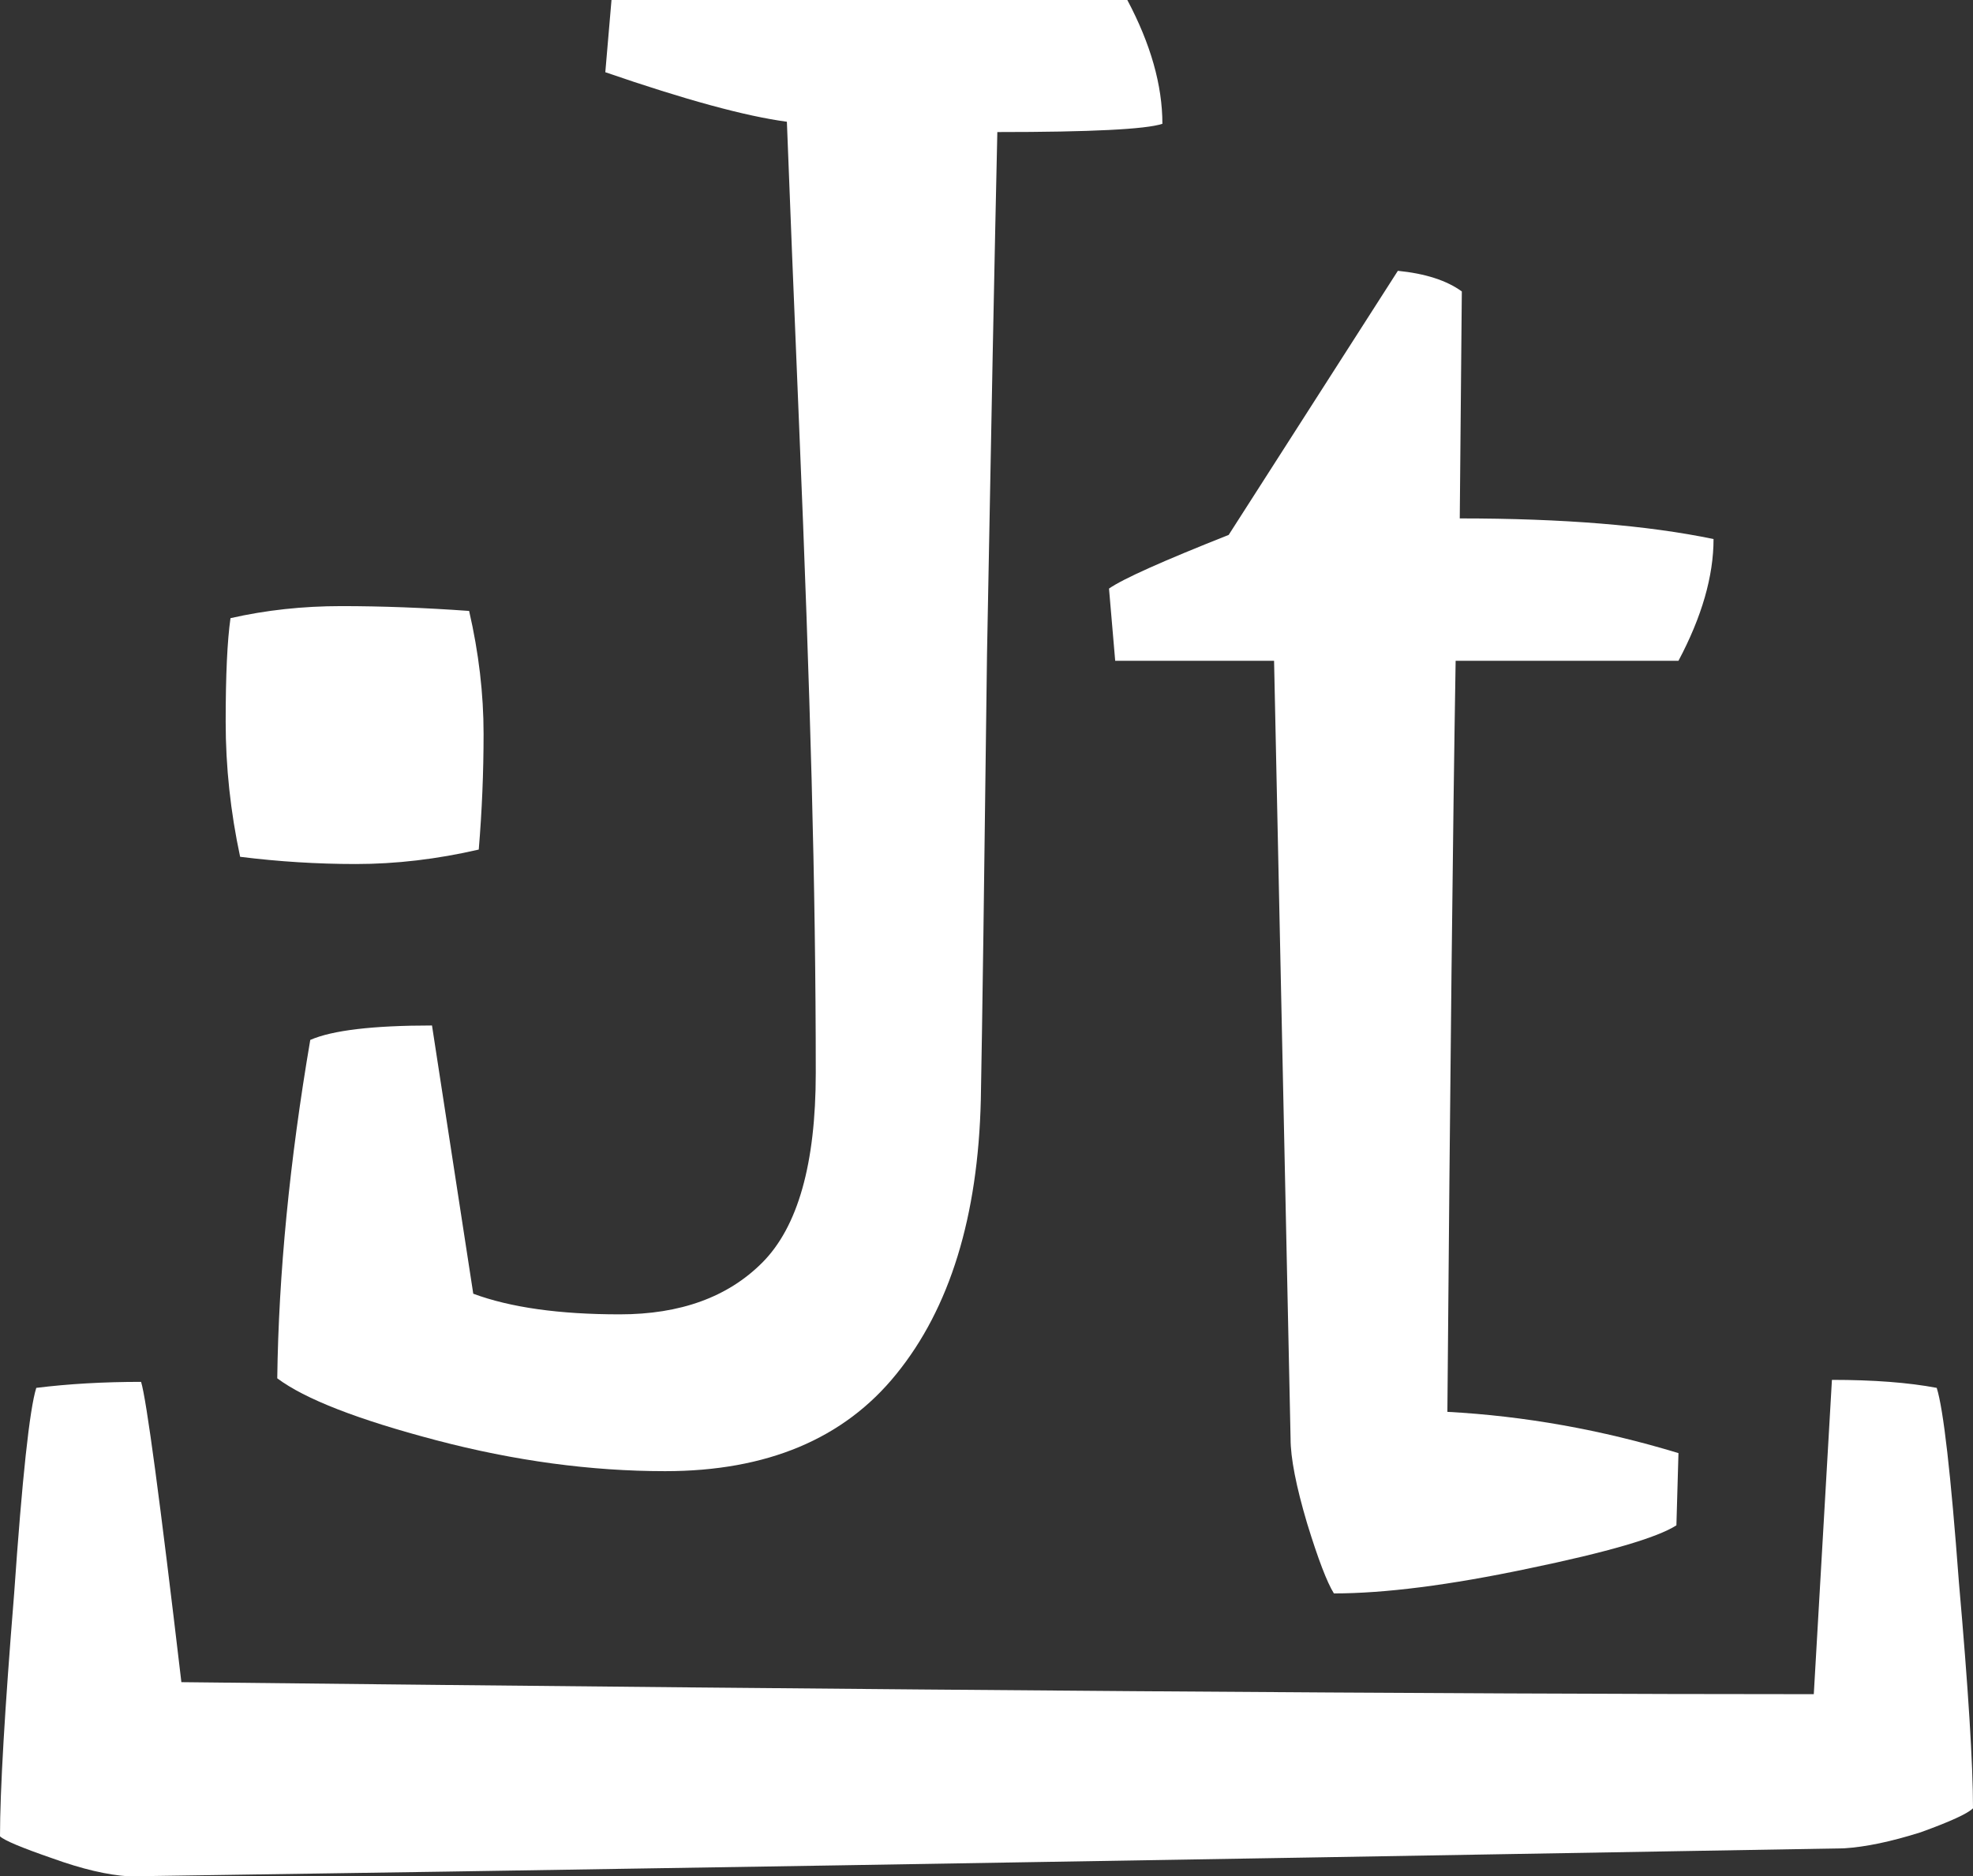 <svg width="306" height="291" viewBox="0 0 306 291" fill="none" xmlns="http://www.w3.org/2000/svg">
<rect x="0" y="0" width="306" height="291" fill="#333333" stroke="none"/>
<path d="M284.121 214C290.58 214 295.998 214.414 300.374 215.242C301.416 218.554 302.562 228.593 303.812 245.359C305.271 261.918 306 273.613 306 280.444C305.166 281.272 302.458 282.513 297.873 284.169C293.289 285.618 289.33 286.446 285.996 286.653C166.805 288.723 78.141 290.172 20.004 291C16.67 290.793 12.711 289.862 8.127 288.206C3.334 286.55 0.625 285.411 7.40497e-08 284.79C1.57973e-07 277.753 0.729 265.23 2.188 247.222C3.438 229.214 4.584 218.554 5.626 215.242C10.627 214.621 16.045 214.31 21.88 214.31C22.713 217.001 24.797 232.526 28.131 260.883C140.654 262.125 225.046 262.746 281.307 262.746L284.121 214Z" fill="white"/>
<path d="M74.252 131.757C67.773 133.252 61.417 134 55.187 134C49.206 134 43.224 133.626 37.243 132.879C35.748 125.9 35 118.922 35 111.944C35 104.717 35.249 99.358 35.748 95.869C41.23 94.623 46.963 94 52.944 94C59.175 94 65.779 94.249 72.757 94.748C74.252 101.227 75 107.583 75 113.813C75 119.794 74.751 125.776 74.252 131.757Z" fill="white"/>
<path d="M73.4 200.64C79.16 202.773 86.733 203.84 96.12 203.84C105.507 203.84 112.867 201.173 118.2 195.84C123.747 190.293 126.52 180.48 126.52 166.4C126.52 152.107 126.307 136.96 125.88 120.96C125.453 104.96 124.813 86.827 123.96 66.56C123.107 46.08 122.467 30.187 122.04 18.88C115.64 18.027 106.253 15.467 93.88 11.2L94.84 0H174.84C178.467 6.827 180.28 13.227 180.28 19.2C177.72 20.053 169.187 20.48 154.68 20.48C154.253 39.467 153.72 66.453 153.08 101.44C152.653 136.427 152.333 159.467 152.12 170.56C151.693 188.693 147.32 202.88 139 213.12C130.893 223.147 118.947 228.16 103.16 228.16C91.64 228.16 79.8 226.56 67.64 223.36C55.48 220.16 47.267 216.96 43 213.76C43.213 197.547 44.92 180.053 48.12 161.28C51.533 159.787 57.827 159.04 67 159.04L73.4 200.64Z" fill="white"/>
<path d="M200.16 223.12L197.6 102.48H172.96L172 91.28C174.133 89.787 180.32 87.013 190.56 82.96L216.8 42C221.067 42.427 224.373 43.493 226.72 45.2L226.4 80.4C242.4 80.4 255.52 81.467 265.76 83.6C265.76 89.36 263.947 95.653 260.32 102.48H225.76C225.333 128.08 224.907 166.907 224.48 218.96C236.427 219.6 248.373 221.733 260.32 225.36L260 236.56C257.013 238.48 249.333 240.72 236.96 243.28C224.8 245.84 214.773 247.12 206.88 247.12C205.813 245.413 204.427 241.787 202.72 236.24C201.013 230.48 200.16 226.107 200.16 223.12Z" fill="white"/>
</svg>
